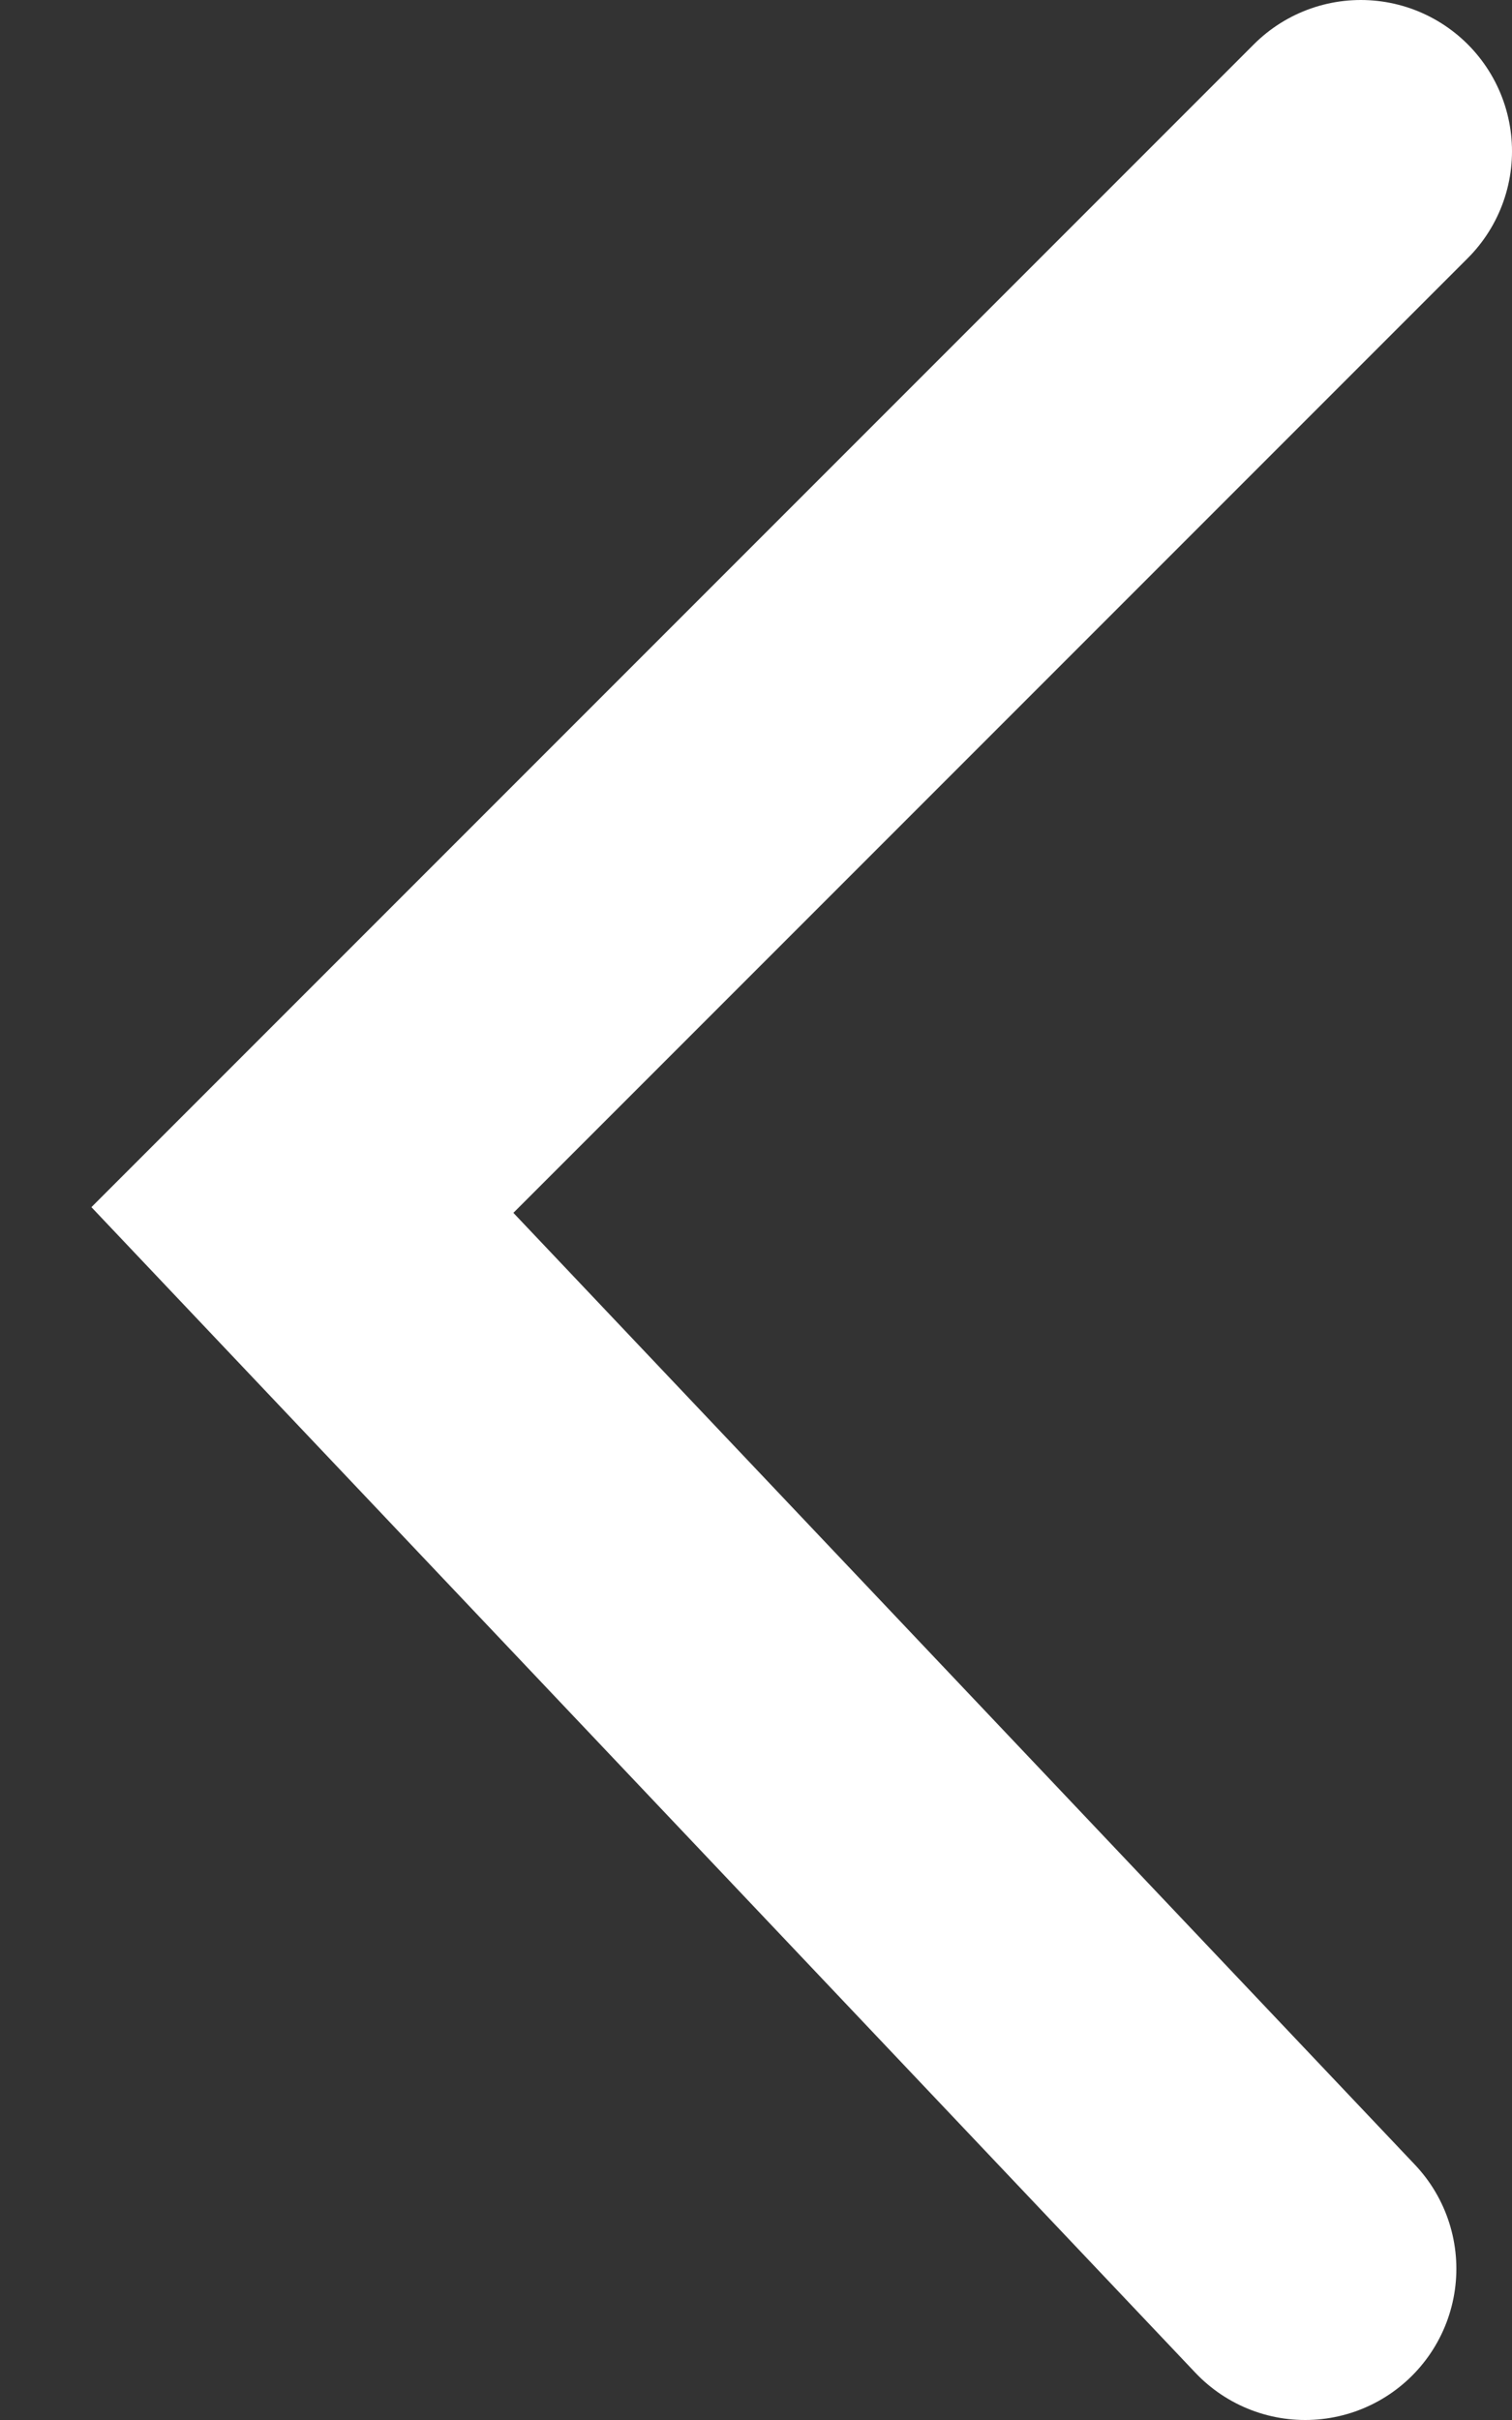 <svg width="10" height="16" viewBox="0 0 10 16" fill="none" xmlns="http://www.w3.org/2000/svg">
<rect x="0" y="0" width="10" height="16" fill="#333333" stroke="none"/>
<path d="M8.632 15L2 8L9 1" stroke="white" stroke-width="2" stroke-linecap="round"/>
</svg>

